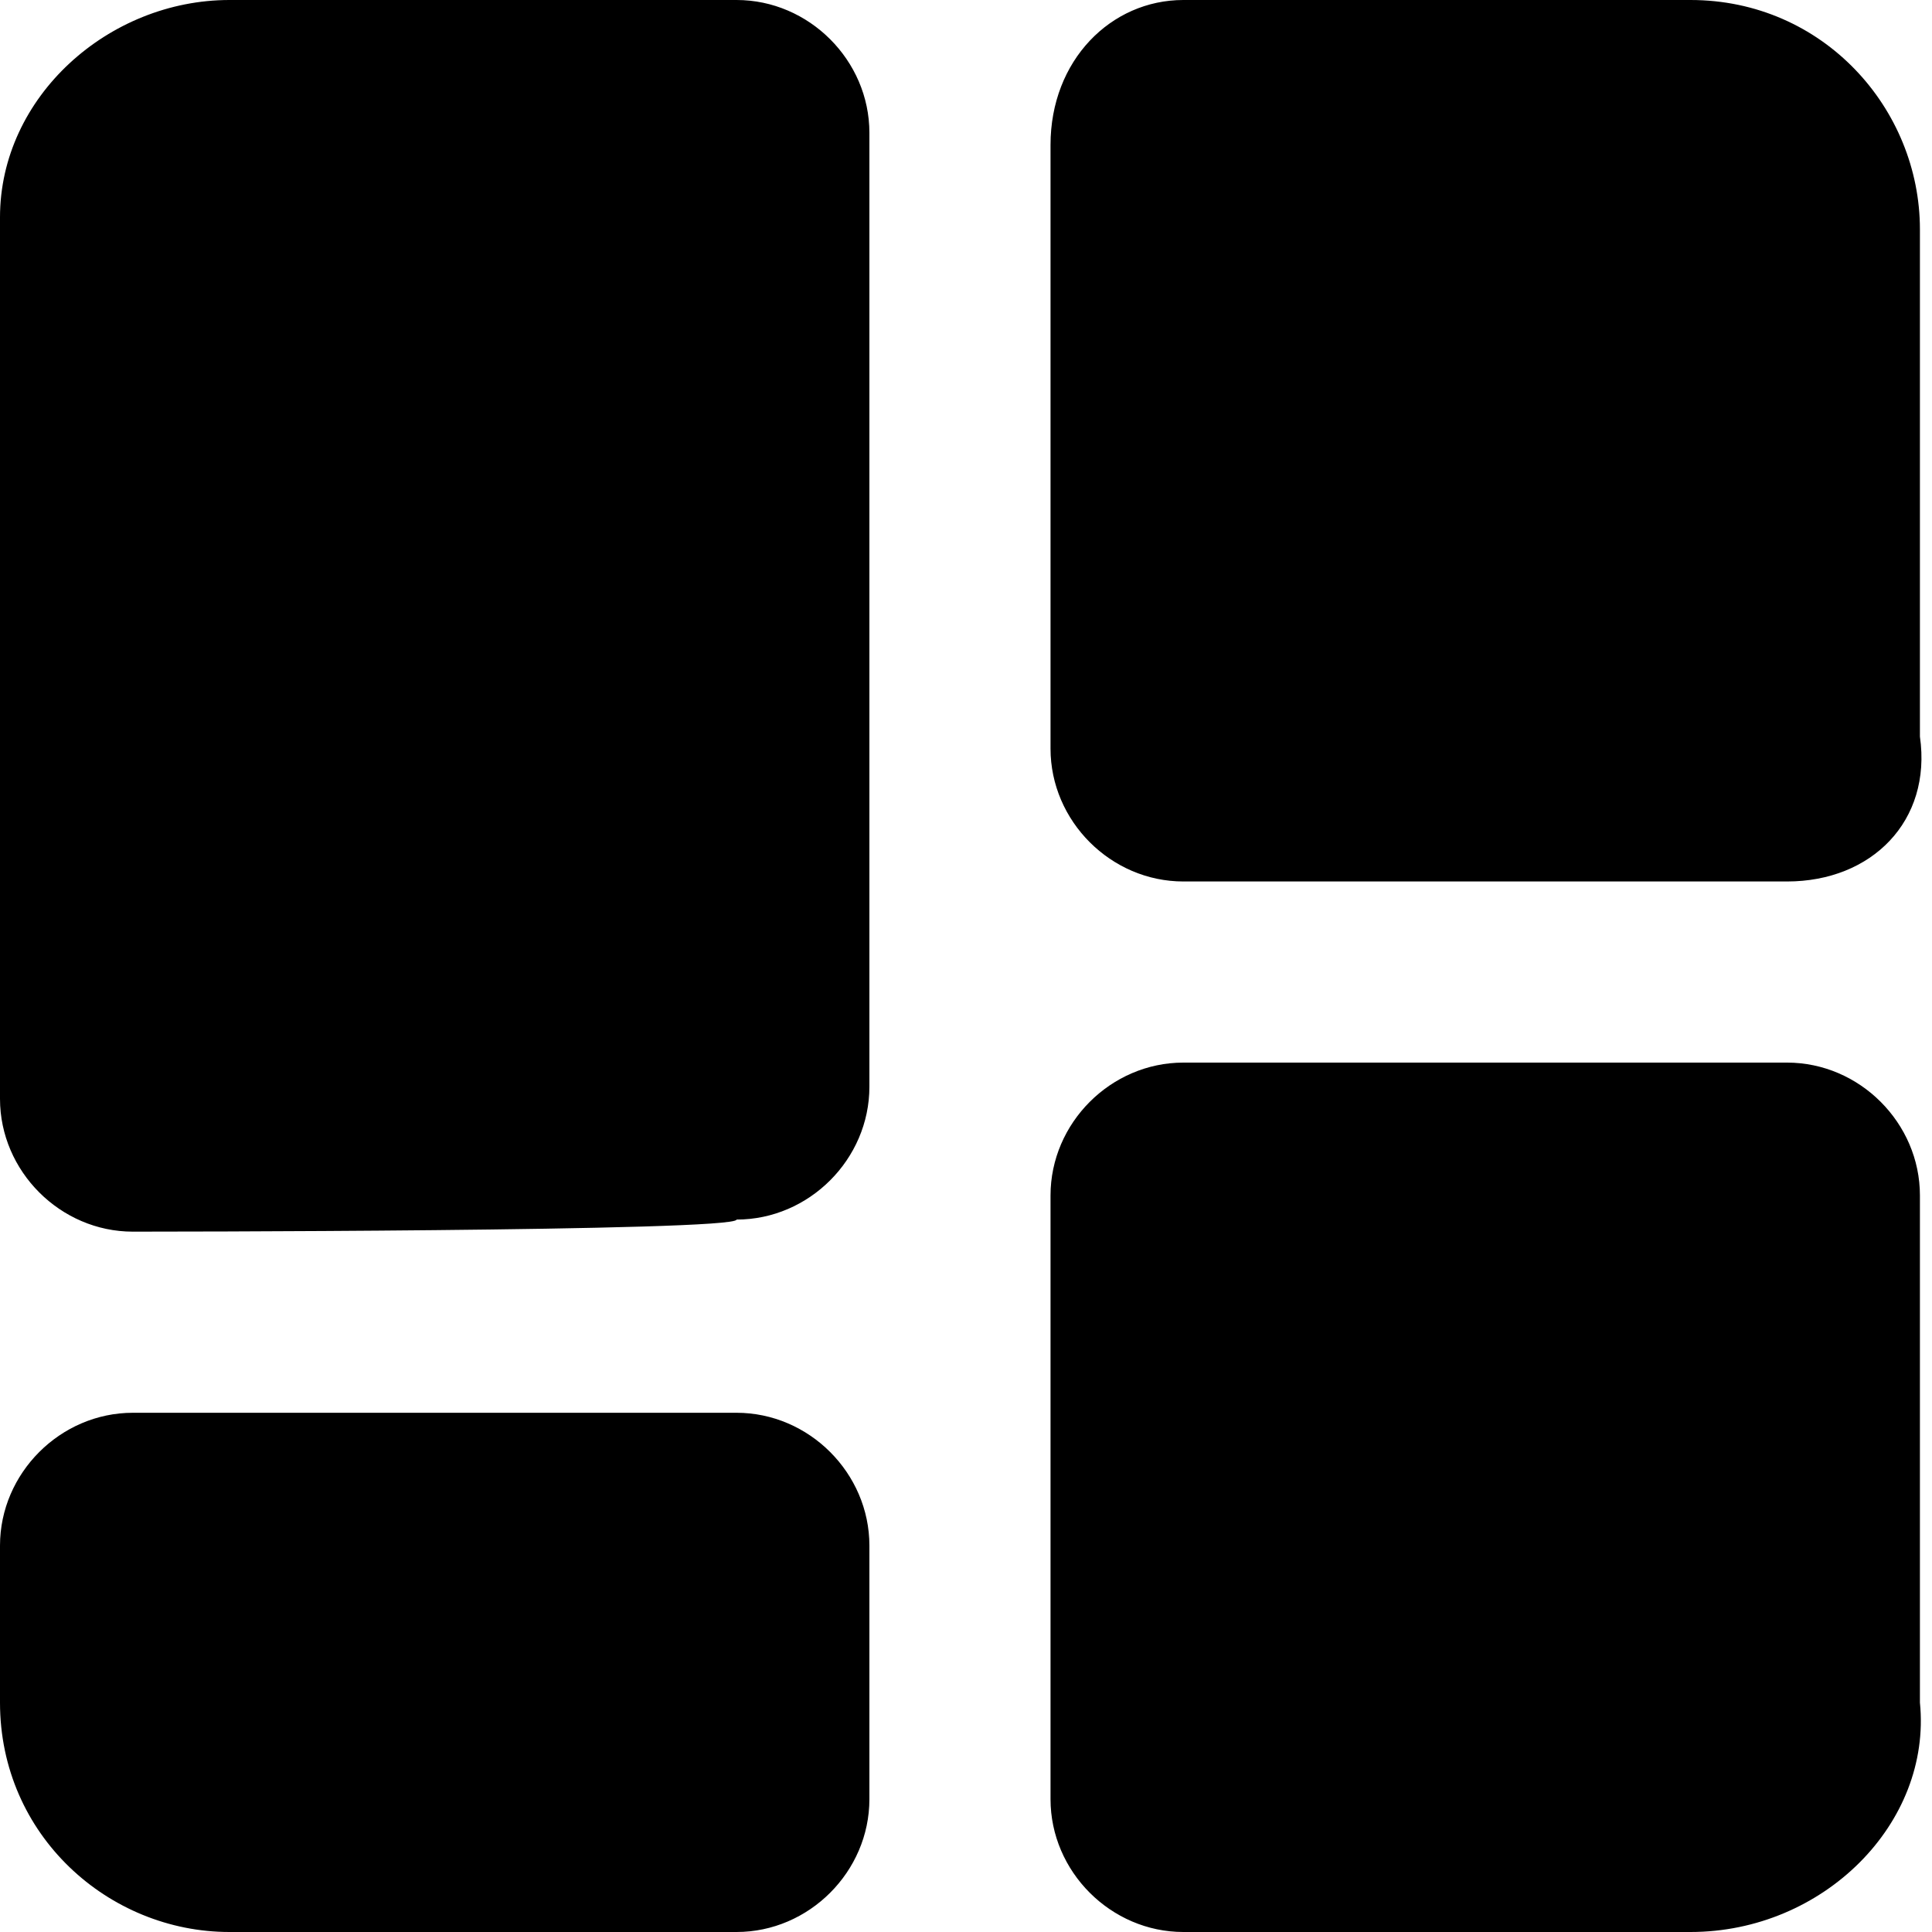 <svg version="1.1" xmlns="http://www.w3.org/2000/svg" xmlns:xlink="http://www.w3.org/1999/xlink" x="0px" y="0px"
  viewBox="0 0 16 16" style="enable-background:new 0 0 16 16;" xml:space="preserve">
  <path fill="currentColor" d="M1.1,10.2C0.5,10.2,0,9.7,0,9.1c0,0,0,0,0,0l0,0V1.8C0,0.8,0.9,0,1.9,0h4.2c0.6,0,1.1,0.5,1.1,1.1c0,0,0,0,0,0l0,0V9
  c0,0.6-0.5,1.1-1.1,1.1c0,0,0,0,0,0C6.1,10.2,1.1,10.2,1.1,10.2z M14.8,7.3h-5c-0.6,0-1.1-0.5-1.1-1.1c0,0,0,0,0,0v-5
  C8.7,0.5,9.2,0,9.8,0H14c1.1,0,1.9,0.9,1.9,1.9c0,0,0,0,0,0l0,0v4.2C16,6.8,15.5,7.3,14.8,7.3C14.8,7.3,14.8,7.3,14.8,7.3L14.8,7.3
   M1.9,16c-1,0-1.9-0.8-1.9-1.9l0,0v-1.3c0-0.6,0.5-1.1,1.1-1.1h5c0.6,0,1.1,0.5,1.1,1.1v2.1c0,0.6-0.5,1.1-1.1,1.1
  C6.1,16,1.9,16,1.9,16z M14,16H9.8c-0.6,0-1.1-0.5-1.1-1.1v-5c0-0.6,0.5-1.1,1.1-1.1c0,0,0,0,0,0h5c0.6,0,1.1,0.5,1.1,1.1
  c0,0,0,0,0,0v4.2C16,15.1,15.1,16,14,16L14,16" />
</svg>
